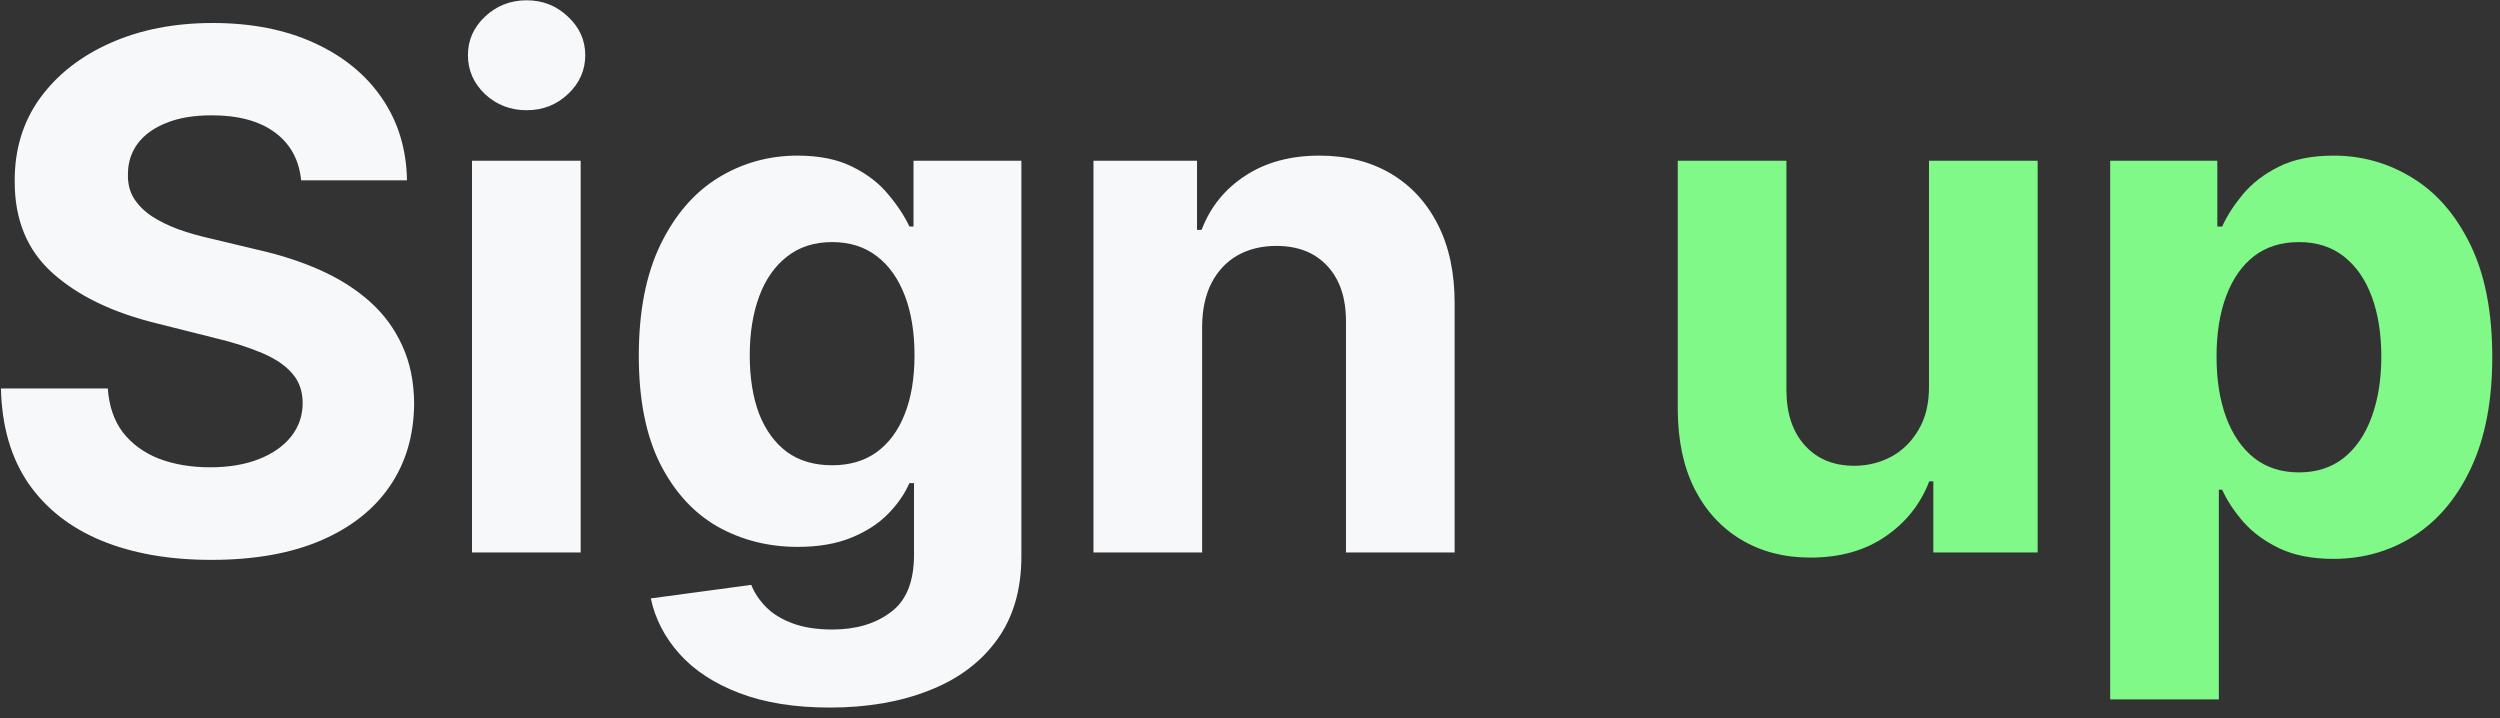 <svg width="181" height="52" viewBox="0 0 181 52" fill="none" xmlns="http://www.w3.org/2000/svg">
<rect x="0" y="0" width="181" height="52" fill="#333333" stroke="none"/>
<path d="M21.803 13.058C21.655 11.569 21.021 10.412 19.901 9.587C18.78 8.762 17.26 8.349 15.339 8.349C14.035 8.349 12.933 8.534 12.034 8.903C11.135 9.26 10.446 9.759 9.966 10.399C9.498 11.039 9.264 11.766 9.264 12.578C9.24 13.255 9.381 13.846 9.689 14.351C10.009 14.856 10.446 15.293 11 15.662C11.554 16.019 12.194 16.333 12.921 16.604C13.647 16.862 14.422 17.084 15.247 17.268L18.645 18.081C20.294 18.45 21.809 18.943 23.188 19.558C24.566 20.174 25.76 20.931 26.77 21.829C27.779 22.728 28.561 23.787 29.115 25.006C29.681 26.224 29.971 27.622 29.983 29.197C29.971 31.512 29.38 33.519 28.21 35.217C27.053 36.904 25.379 38.215 23.188 39.151C21.009 40.074 18.38 40.535 15.303 40.535C12.249 40.535 9.59 40.068 7.325 39.132C5.072 38.197 3.312 36.812 2.044 34.977C0.788 33.131 0.13 30.847 0.068 28.126H7.805C7.892 29.394 8.255 30.453 8.895 31.303C9.547 32.14 10.415 32.774 11.499 33.205C12.594 33.623 13.831 33.832 15.21 33.832C16.564 33.832 17.74 33.635 18.737 33.242C19.747 32.847 20.528 32.3 21.082 31.598C21.636 30.896 21.913 30.09 21.913 29.179C21.913 28.329 21.661 27.616 21.156 27.037C20.664 26.458 19.938 25.966 18.977 25.56C18.029 25.153 16.866 24.784 15.487 24.452L11.369 23.418C8.181 22.642 5.663 21.43 3.817 19.78C1.97 18.13 1.053 15.908 1.065 13.114C1.053 10.824 1.662 8.823 2.893 7.112C4.137 5.401 5.842 4.065 8.009 3.105C10.175 2.145 12.637 1.665 15.395 1.665C18.202 1.665 20.651 2.145 22.744 3.105C24.849 4.065 26.487 5.401 27.656 7.112C28.826 8.823 29.429 10.805 29.466 13.058H21.803ZM34.173 40V11.636H42.04V40H34.173ZM38.125 7.98C36.956 7.98 35.952 7.592 35.115 6.817C34.29 6.029 33.878 5.087 33.878 3.991C33.878 2.908 34.29 1.979 35.115 1.203C35.952 0.415 36.956 0.021 38.125 0.021C39.295 0.021 40.292 0.415 41.117 1.203C41.954 1.979 42.372 2.908 42.372 3.991C42.372 5.087 41.954 6.029 41.117 6.817C40.292 7.592 39.295 7.98 38.125 7.98ZM60.08 51.227C57.532 51.227 55.346 50.876 53.524 50.175C51.715 49.485 50.274 48.544 49.203 47.349C48.132 46.155 47.437 44.813 47.117 43.324L54.392 42.345C54.614 42.911 54.965 43.441 55.445 43.933C55.925 44.426 56.559 44.82 57.347 45.115C58.147 45.423 59.12 45.577 60.264 45.577C61.976 45.577 63.385 45.158 64.493 44.321C65.613 43.496 66.174 42.111 66.174 40.166V34.977H65.841C65.496 35.765 64.979 36.51 64.29 37.212C63.601 37.913 62.714 38.486 61.631 38.929C60.548 39.372 59.255 39.594 57.753 39.594C55.623 39.594 53.684 39.101 51.936 38.117C50.2 37.119 48.816 35.599 47.782 33.555C46.76 31.5 46.249 28.902 46.249 25.763C46.249 22.55 46.772 19.866 47.818 17.712C48.865 15.557 50.256 13.945 51.992 12.874C53.74 11.803 55.654 11.267 57.735 11.267C59.323 11.267 60.652 11.538 61.723 12.079C62.794 12.609 63.656 13.274 64.308 14.074C64.973 14.862 65.484 15.637 65.841 16.401H66.137V11.636H73.948V40.277C73.948 42.69 73.357 44.709 72.175 46.334C70.993 47.959 69.356 49.178 67.263 49.99C65.183 50.815 62.788 51.227 60.08 51.227ZM60.246 33.685C61.514 33.685 62.585 33.371 63.459 32.743C64.345 32.103 65.022 31.192 65.49 30.01C65.97 28.816 66.21 27.388 66.21 25.726C66.21 24.064 65.977 22.624 65.509 21.405C65.041 20.174 64.364 19.22 63.477 18.543C62.591 17.866 61.514 17.527 60.246 17.527C58.953 17.527 57.864 17.878 56.977 18.579C56.091 19.269 55.42 20.229 54.965 21.46C54.509 22.691 54.282 24.113 54.282 25.726C54.282 27.363 54.509 28.779 54.965 29.973C55.432 31.155 56.103 32.072 56.977 32.724C57.864 33.365 58.953 33.685 60.246 33.685ZM87.034 23.602V40H79.168V11.636H86.665V16.641H86.997C87.625 14.991 88.678 13.686 90.155 12.726C91.632 11.753 93.423 11.267 95.528 11.267C97.498 11.267 99.216 11.698 100.68 12.56C102.145 13.421 103.284 14.652 104.097 16.253C104.909 17.841 105.315 19.737 105.315 21.94V40H97.449V23.344C97.461 21.608 97.018 20.254 96.119 19.281C95.221 18.296 93.984 17.804 92.408 17.804C91.349 17.804 90.413 18.032 89.601 18.487C88.801 18.943 88.173 19.608 87.717 20.482C87.274 21.343 87.046 22.384 87.034 23.602Z" fill="#F7F8FA"/>
<path d="M139.659 27.923V11.636H147.526V40H139.973V34.848H139.678C139.038 36.51 137.973 37.846 136.483 38.855C135.006 39.865 133.202 40.369 131.073 40.369C129.177 40.369 127.509 39.938 126.068 39.077C124.628 38.215 123.502 36.99 122.689 35.402C121.889 33.814 121.483 31.912 121.47 29.696V11.636H129.337V28.293C129.349 29.967 129.799 31.29 130.685 32.263C131.571 33.235 132.759 33.722 134.249 33.722C135.197 33.722 136.083 33.506 136.908 33.075C137.733 32.632 138.398 31.98 138.902 31.118C139.419 30.256 139.672 29.191 139.659 27.923ZM152.778 50.636V11.636H160.534V16.401H160.885C161.229 15.637 161.728 14.862 162.38 14.074C163.045 13.274 163.907 12.609 164.966 12.079C166.037 11.538 167.366 11.267 168.954 11.267C171.022 11.267 172.931 11.809 174.679 12.892C176.427 13.963 177.824 15.582 178.87 17.749C179.917 19.903 180.44 22.605 180.44 25.855C180.44 29.019 179.929 31.69 178.907 33.869C177.898 36.036 176.519 37.679 174.771 38.8C173.035 39.908 171.09 40.462 168.936 40.462C167.409 40.462 166.11 40.209 165.039 39.705C163.981 39.2 163.113 38.566 162.436 37.803C161.759 37.027 161.242 36.245 160.885 35.457H160.645V50.636H152.778ZM160.478 25.818C160.478 27.505 160.712 28.976 161.18 30.232C161.648 31.487 162.325 32.466 163.211 33.168C164.098 33.857 165.175 34.202 166.443 34.202C167.723 34.202 168.807 33.851 169.693 33.149C170.579 32.435 171.25 31.45 171.706 30.195C172.173 28.927 172.407 27.468 172.407 25.818C172.407 24.181 172.18 22.741 171.724 21.497C171.269 20.254 170.598 19.281 169.711 18.579C168.825 17.878 167.735 17.527 166.443 17.527C165.163 17.527 164.079 17.866 163.193 18.543C162.319 19.22 161.648 20.18 161.18 21.423C160.712 22.667 160.478 24.132 160.478 25.818Z" fill="#80F988"/>
</svg>
